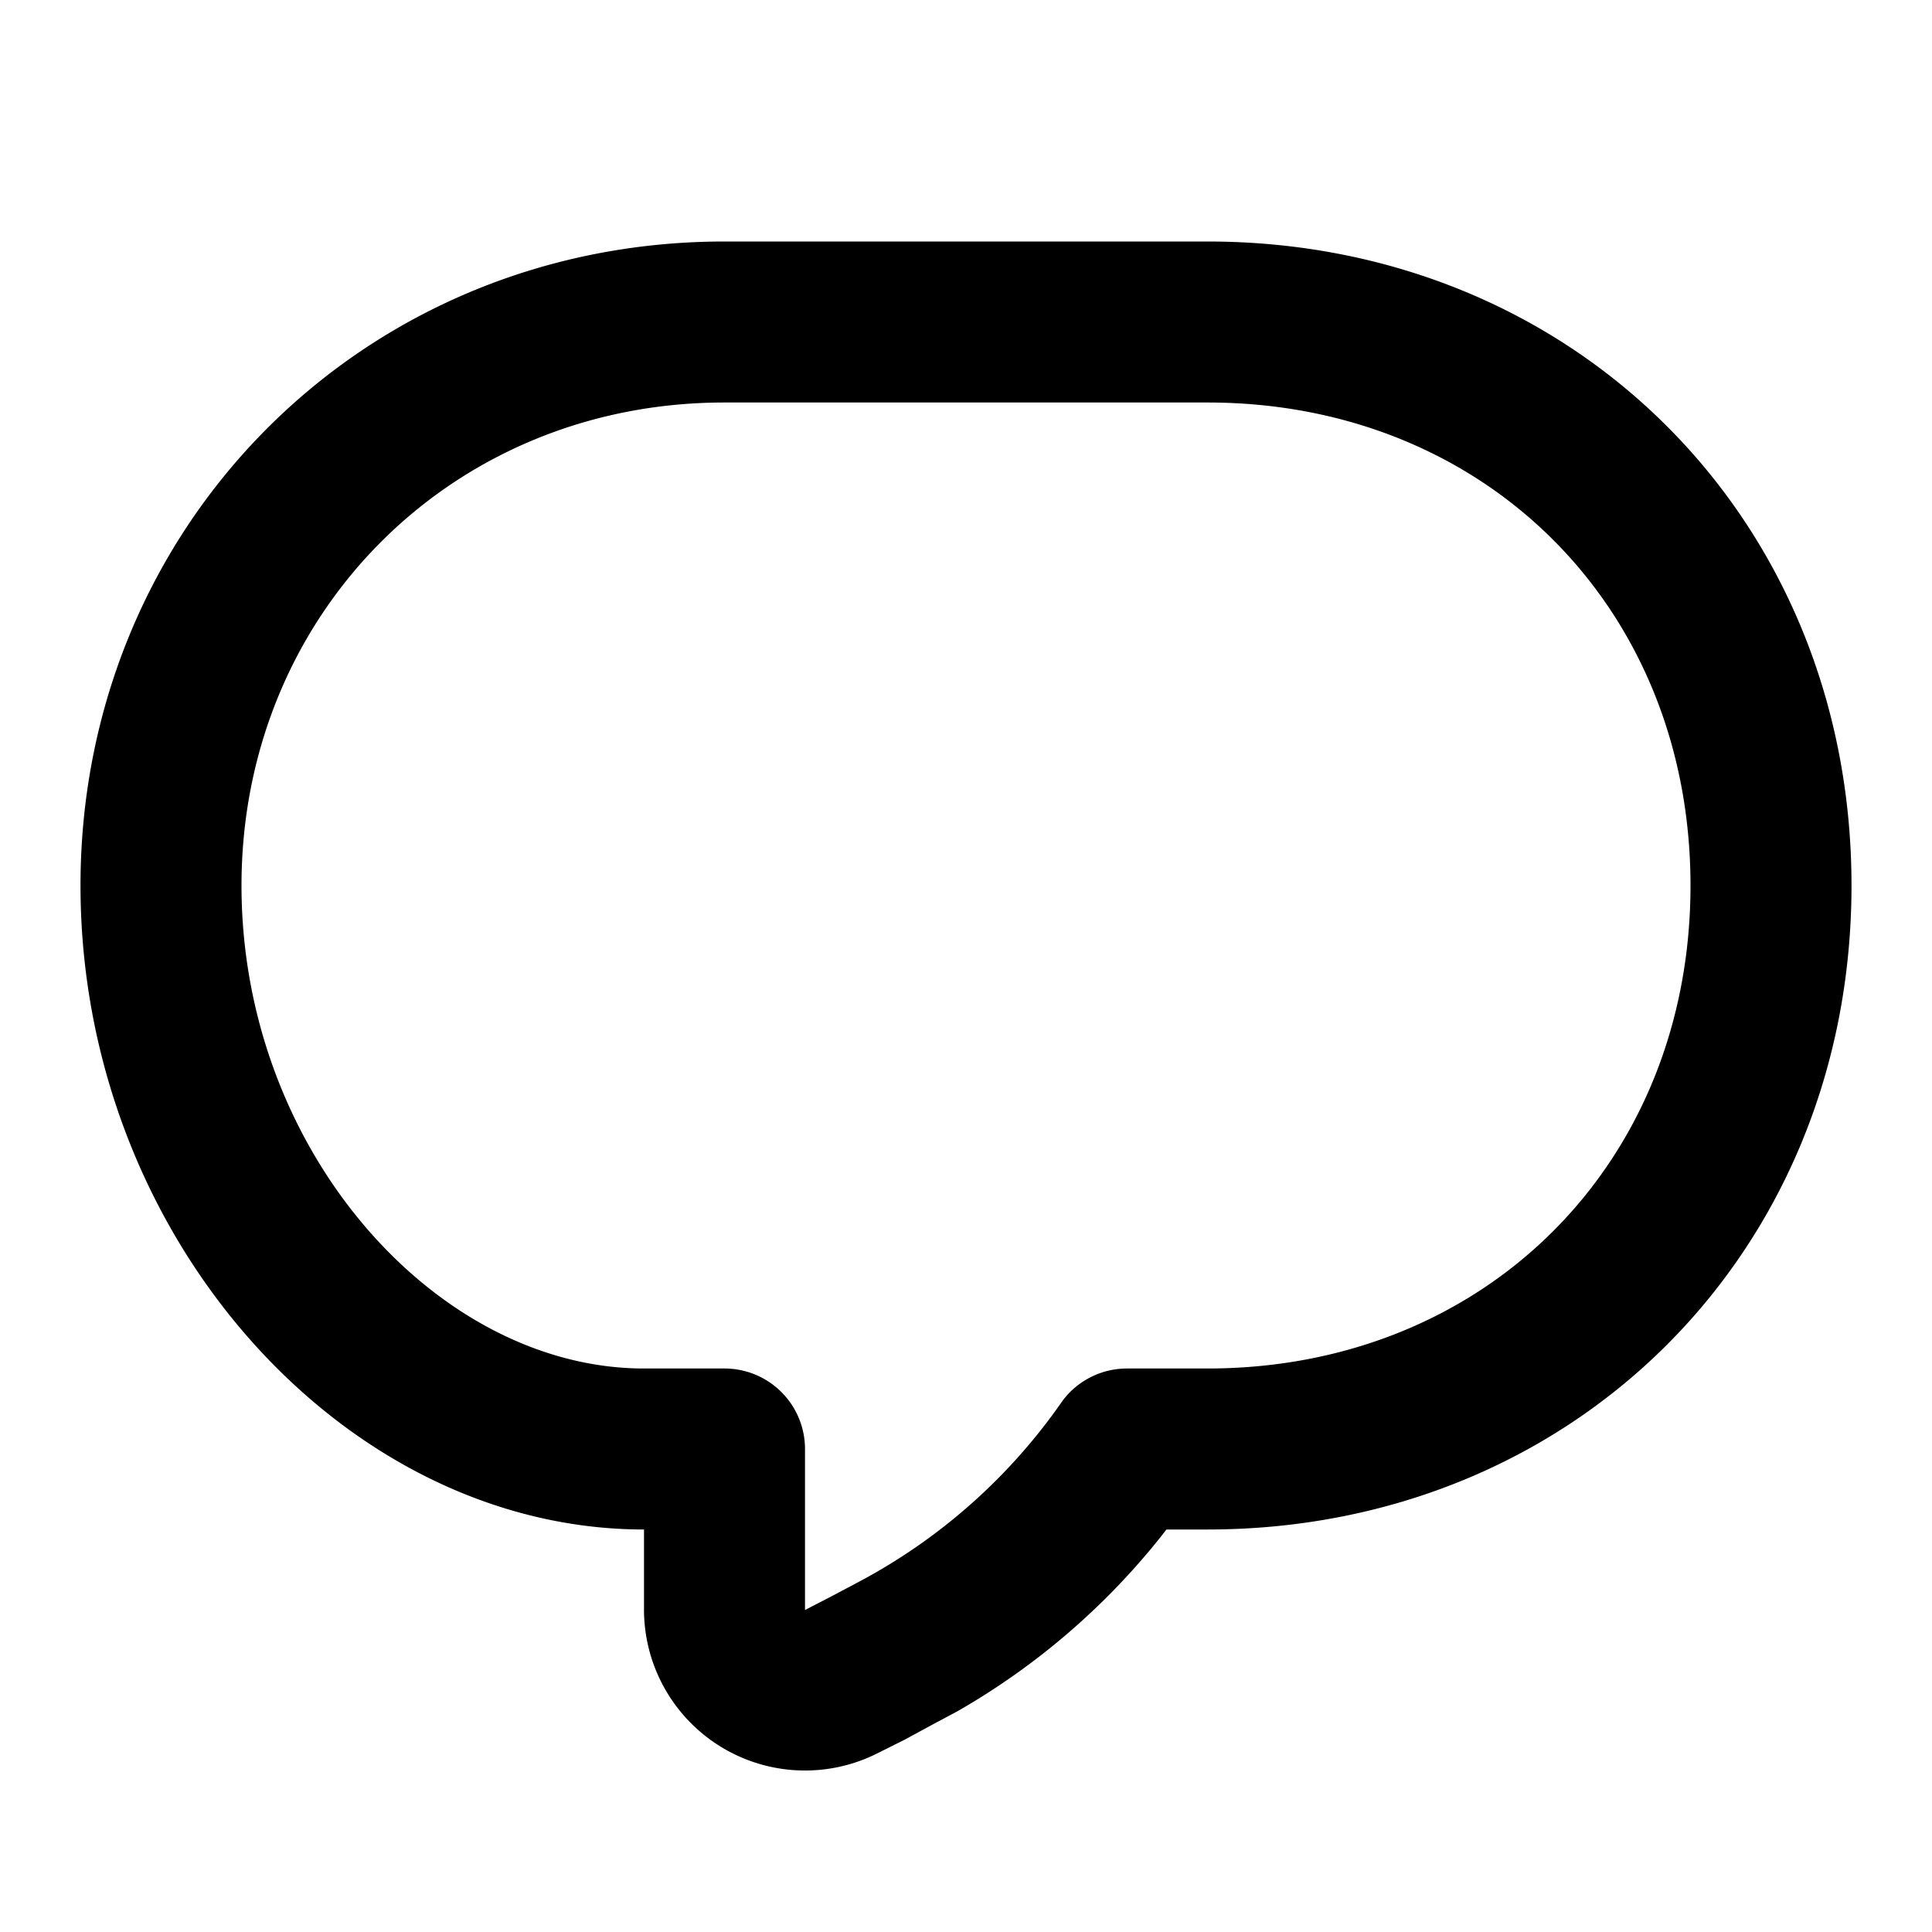 <svg xmlns="http://www.w3.org/2000/svg" viewBox="0 0 24 24">
  <path d="M15 3H9c-4.5 0-8 3.54-8 8 0 4.36 3.27 8 7 8v1a2 2 0 0 0 2.9 1.78l.34-.17.35-.19.3-.16a8.85 8.85 0 0 0 2.53-2.17l.07-.09H15c4.55 0 8-3.45 8-8s-3.45-8-8-8zM9 5h6c3.45 0 6 2.55 6 6s-2.55 6-6 6h-1a1 1 0 0 0-.8.4 7.16 7.16 0 0 1-2.55 2.26l-.34.18L10 20v-2a1 1 0 0 0-1-1H8c-2.57 0-5-2.7-5-6 0-3.36 2.6-6 6-6z"/>
</svg>
